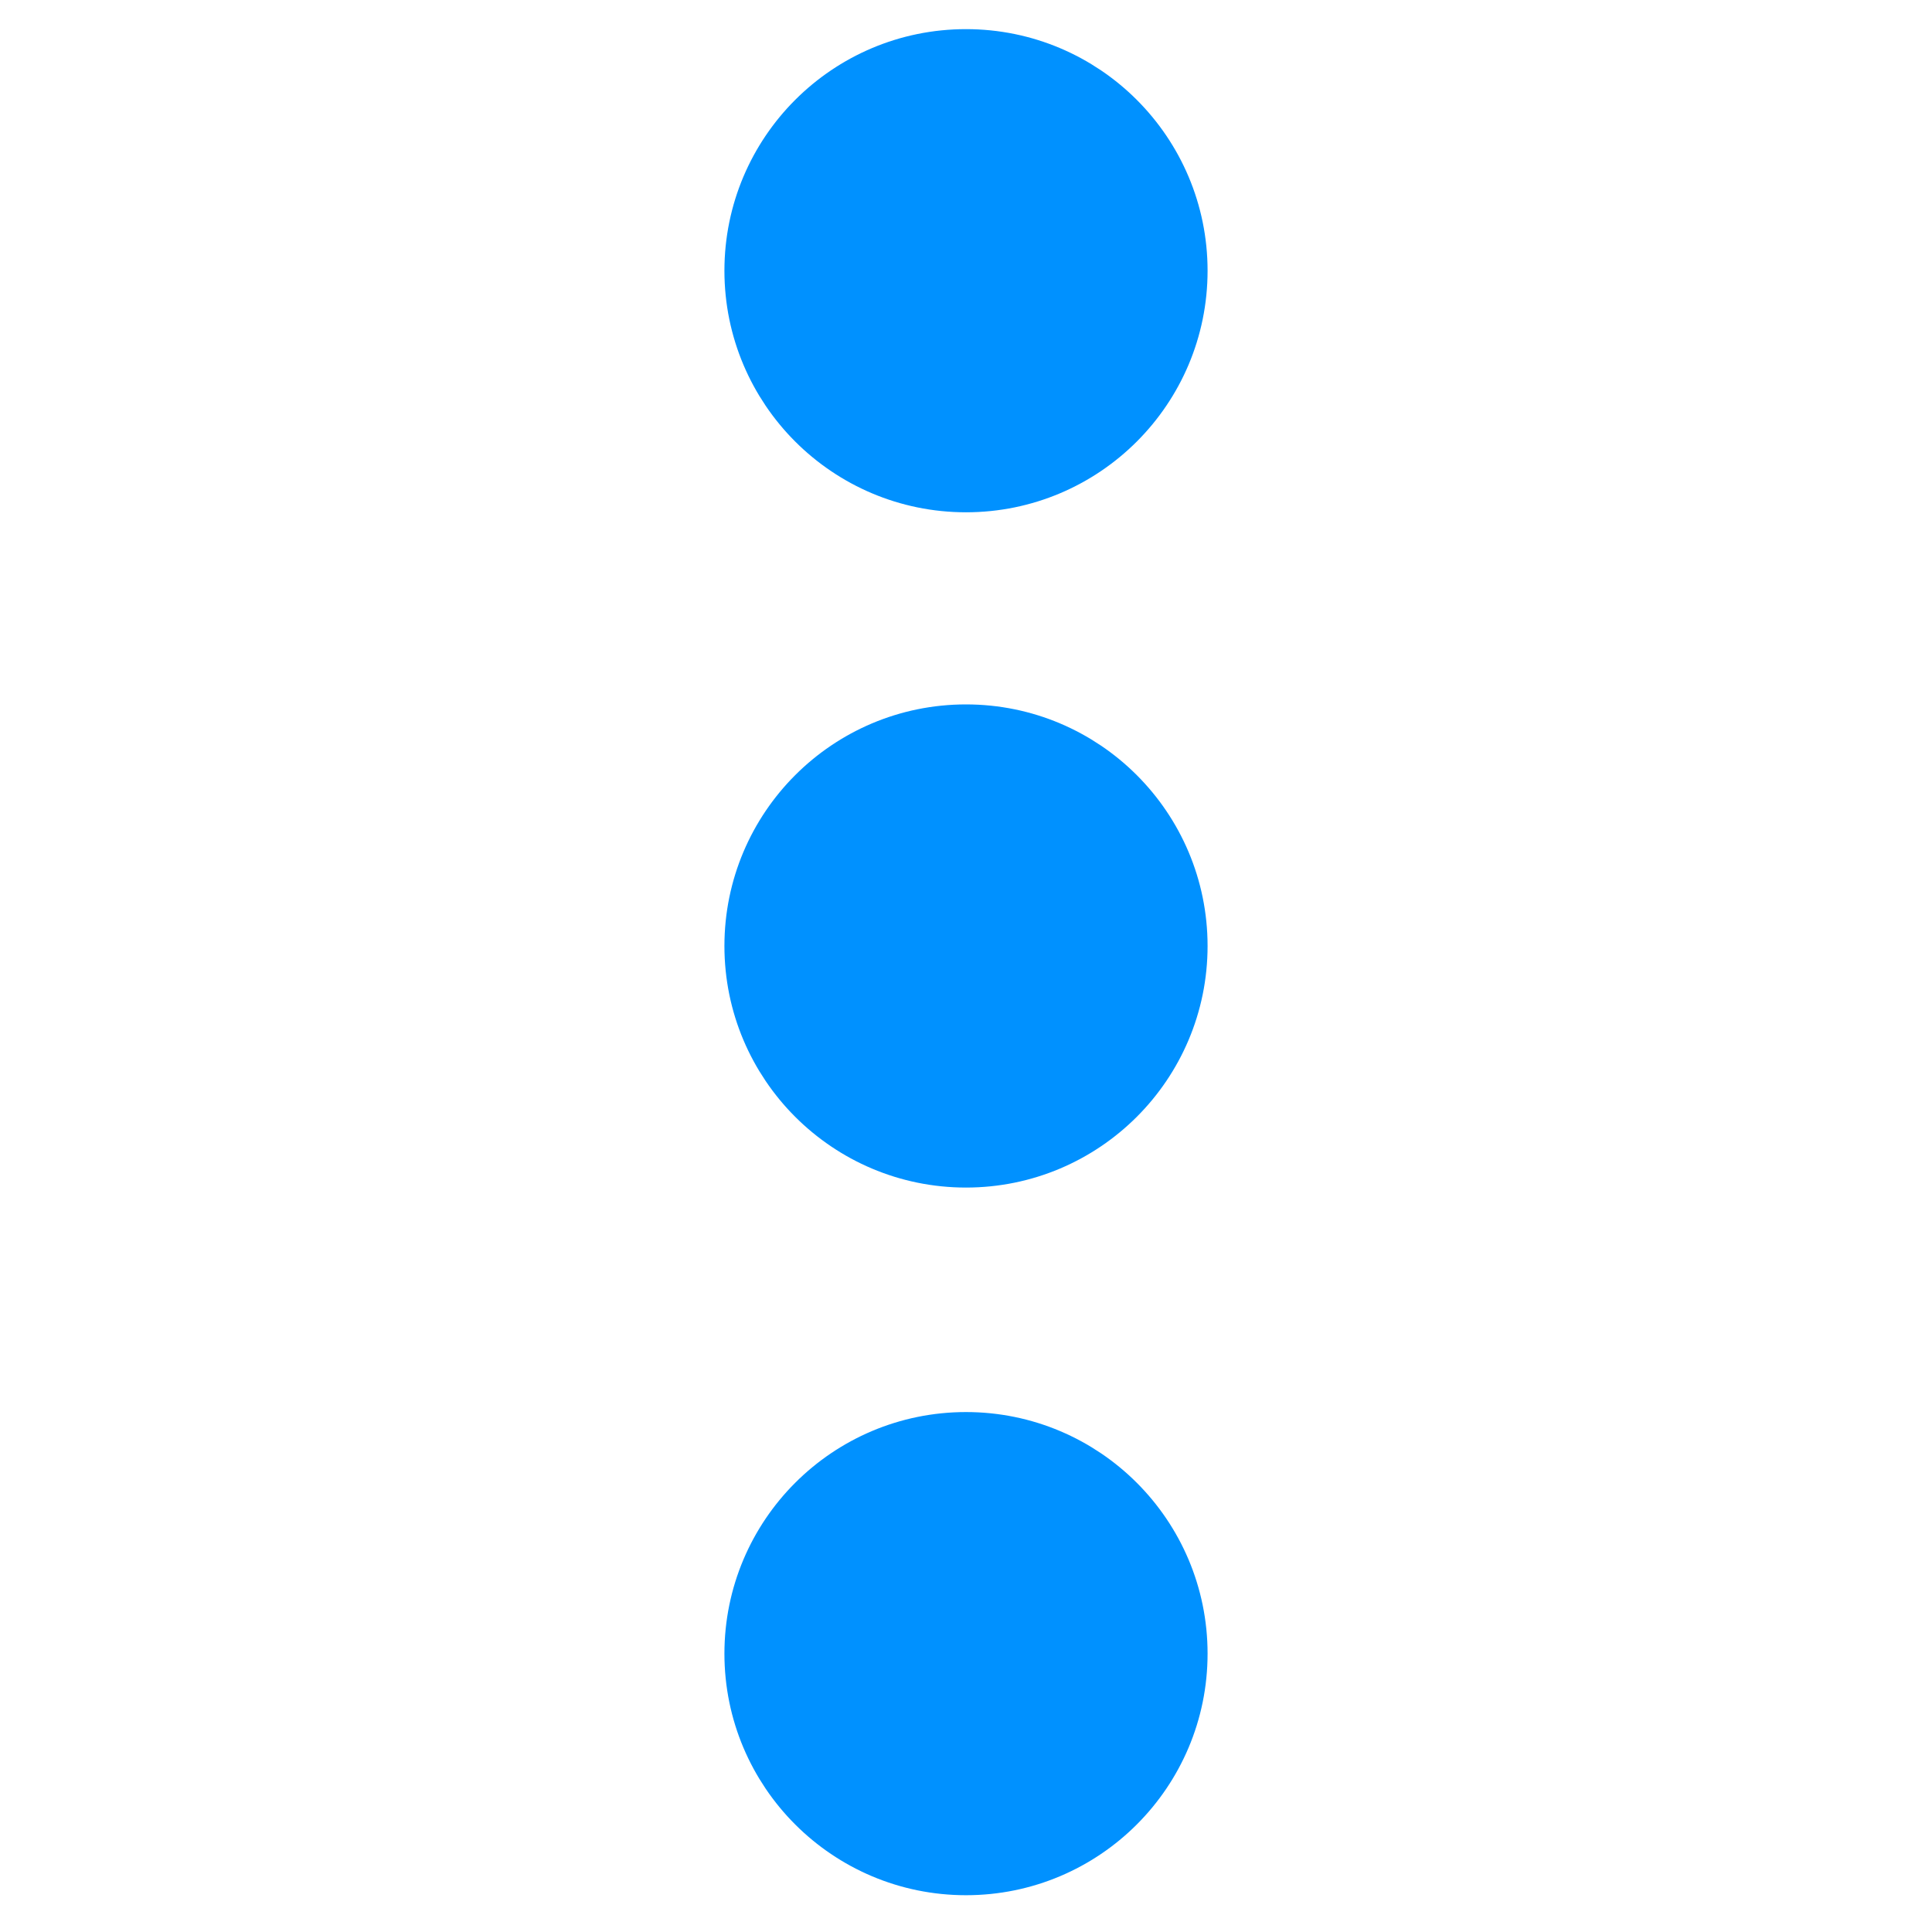 <?xml version="1.0" encoding="UTF-8" standalone="no"?>
<!-- Created with Inkscape (http://www.inkscape.org/) -->

<svg
   xmlns:dc="http://purl.org/dc/elements/1.1/"
   xmlns:cc="http://creativecommons.org/ns#"
   xmlns:rdf="http://www.w3.org/1999/02/22-rdf-syntax-ns#"
   xmlns:svg="http://www.w3.org/2000/svg"
   xmlns="http://www.w3.org/2000/svg"
   xmlns:sodipodi="http://sodipodi.sourceforge.net/DTD/sodipodi-0.dtd"
   xmlns:inkscape="http://www.inkscape.org/namespaces/inkscape"
   width="25mm"
   height="25mm"
   viewBox="0 0 25 25"
   version="1.1"
   id="svg828"
   inkscape:version="0.92.4 (unknown)"
   sodipodi:docname="blue-dots.svg">
  <defs
     id="defs822" />
  <sodipodi:namedview
     id="base"
     pagecolor="#ffffff"
     bordercolor="#666666"
     borderopacity="1.0"
     inkscape:pageopacity="0.0"
     inkscape:pageshadow="2"
     inkscape:zoom="5.6"
     inkscape:cx="54.583364"
     inkscape:cy="39.418561"
     inkscape:document-units="mm"
     inkscape:current-layer="layer1"
     showgrid="false"
     inkscape:window-width="1920"
     inkscape:window-height="1043"
     inkscape:window-x="0"
     inkscape:window-y="0"
     inkscape:window-maximized="1" />
  <g
     inkscape:label="Layer 1"
     inkscape:groupmode="layer"
     id="layer1"
     transform="translate(0,-272)">
    <circle
       style="fill:#0091ff;fill-opacity:1;fill-rule:evenodd;stroke:#0091ff;stroke-width:0.982;stroke-linecap:square;stroke-linejoin:round;stroke-miterlimit:3.9;stroke-dasharray:none;stroke-opacity:1"
       id="path1376"
       cx="12.5"
       cy="275.503"
       r="2.635" />
    <circle
       style="fill:#0091ff;fill-opacity:1;fill-rule:evenodd;stroke:#0091ff;stroke-width:0.982;stroke-linecap:square;stroke-linejoin:round;stroke-miterlimit:3.9;stroke-dasharray:none;stroke-opacity:1"
       id="path1376-7"
       cx="12.5"
       cy="284.241"
       r="2.635" />
    <circle
       style="fill:#0091ff;fill-opacity:1;fill-rule:evenodd;stroke:#0091ff;stroke-width:0.982;stroke-linecap:square;stroke-linejoin:round;stroke-miterlimit:3.9;stroke-dasharray:none;stroke-opacity:1"
       id="path1376-0"
       cx="12.5"
       cy="293.398"
       r="2.635" />
  </g>
</svg>
